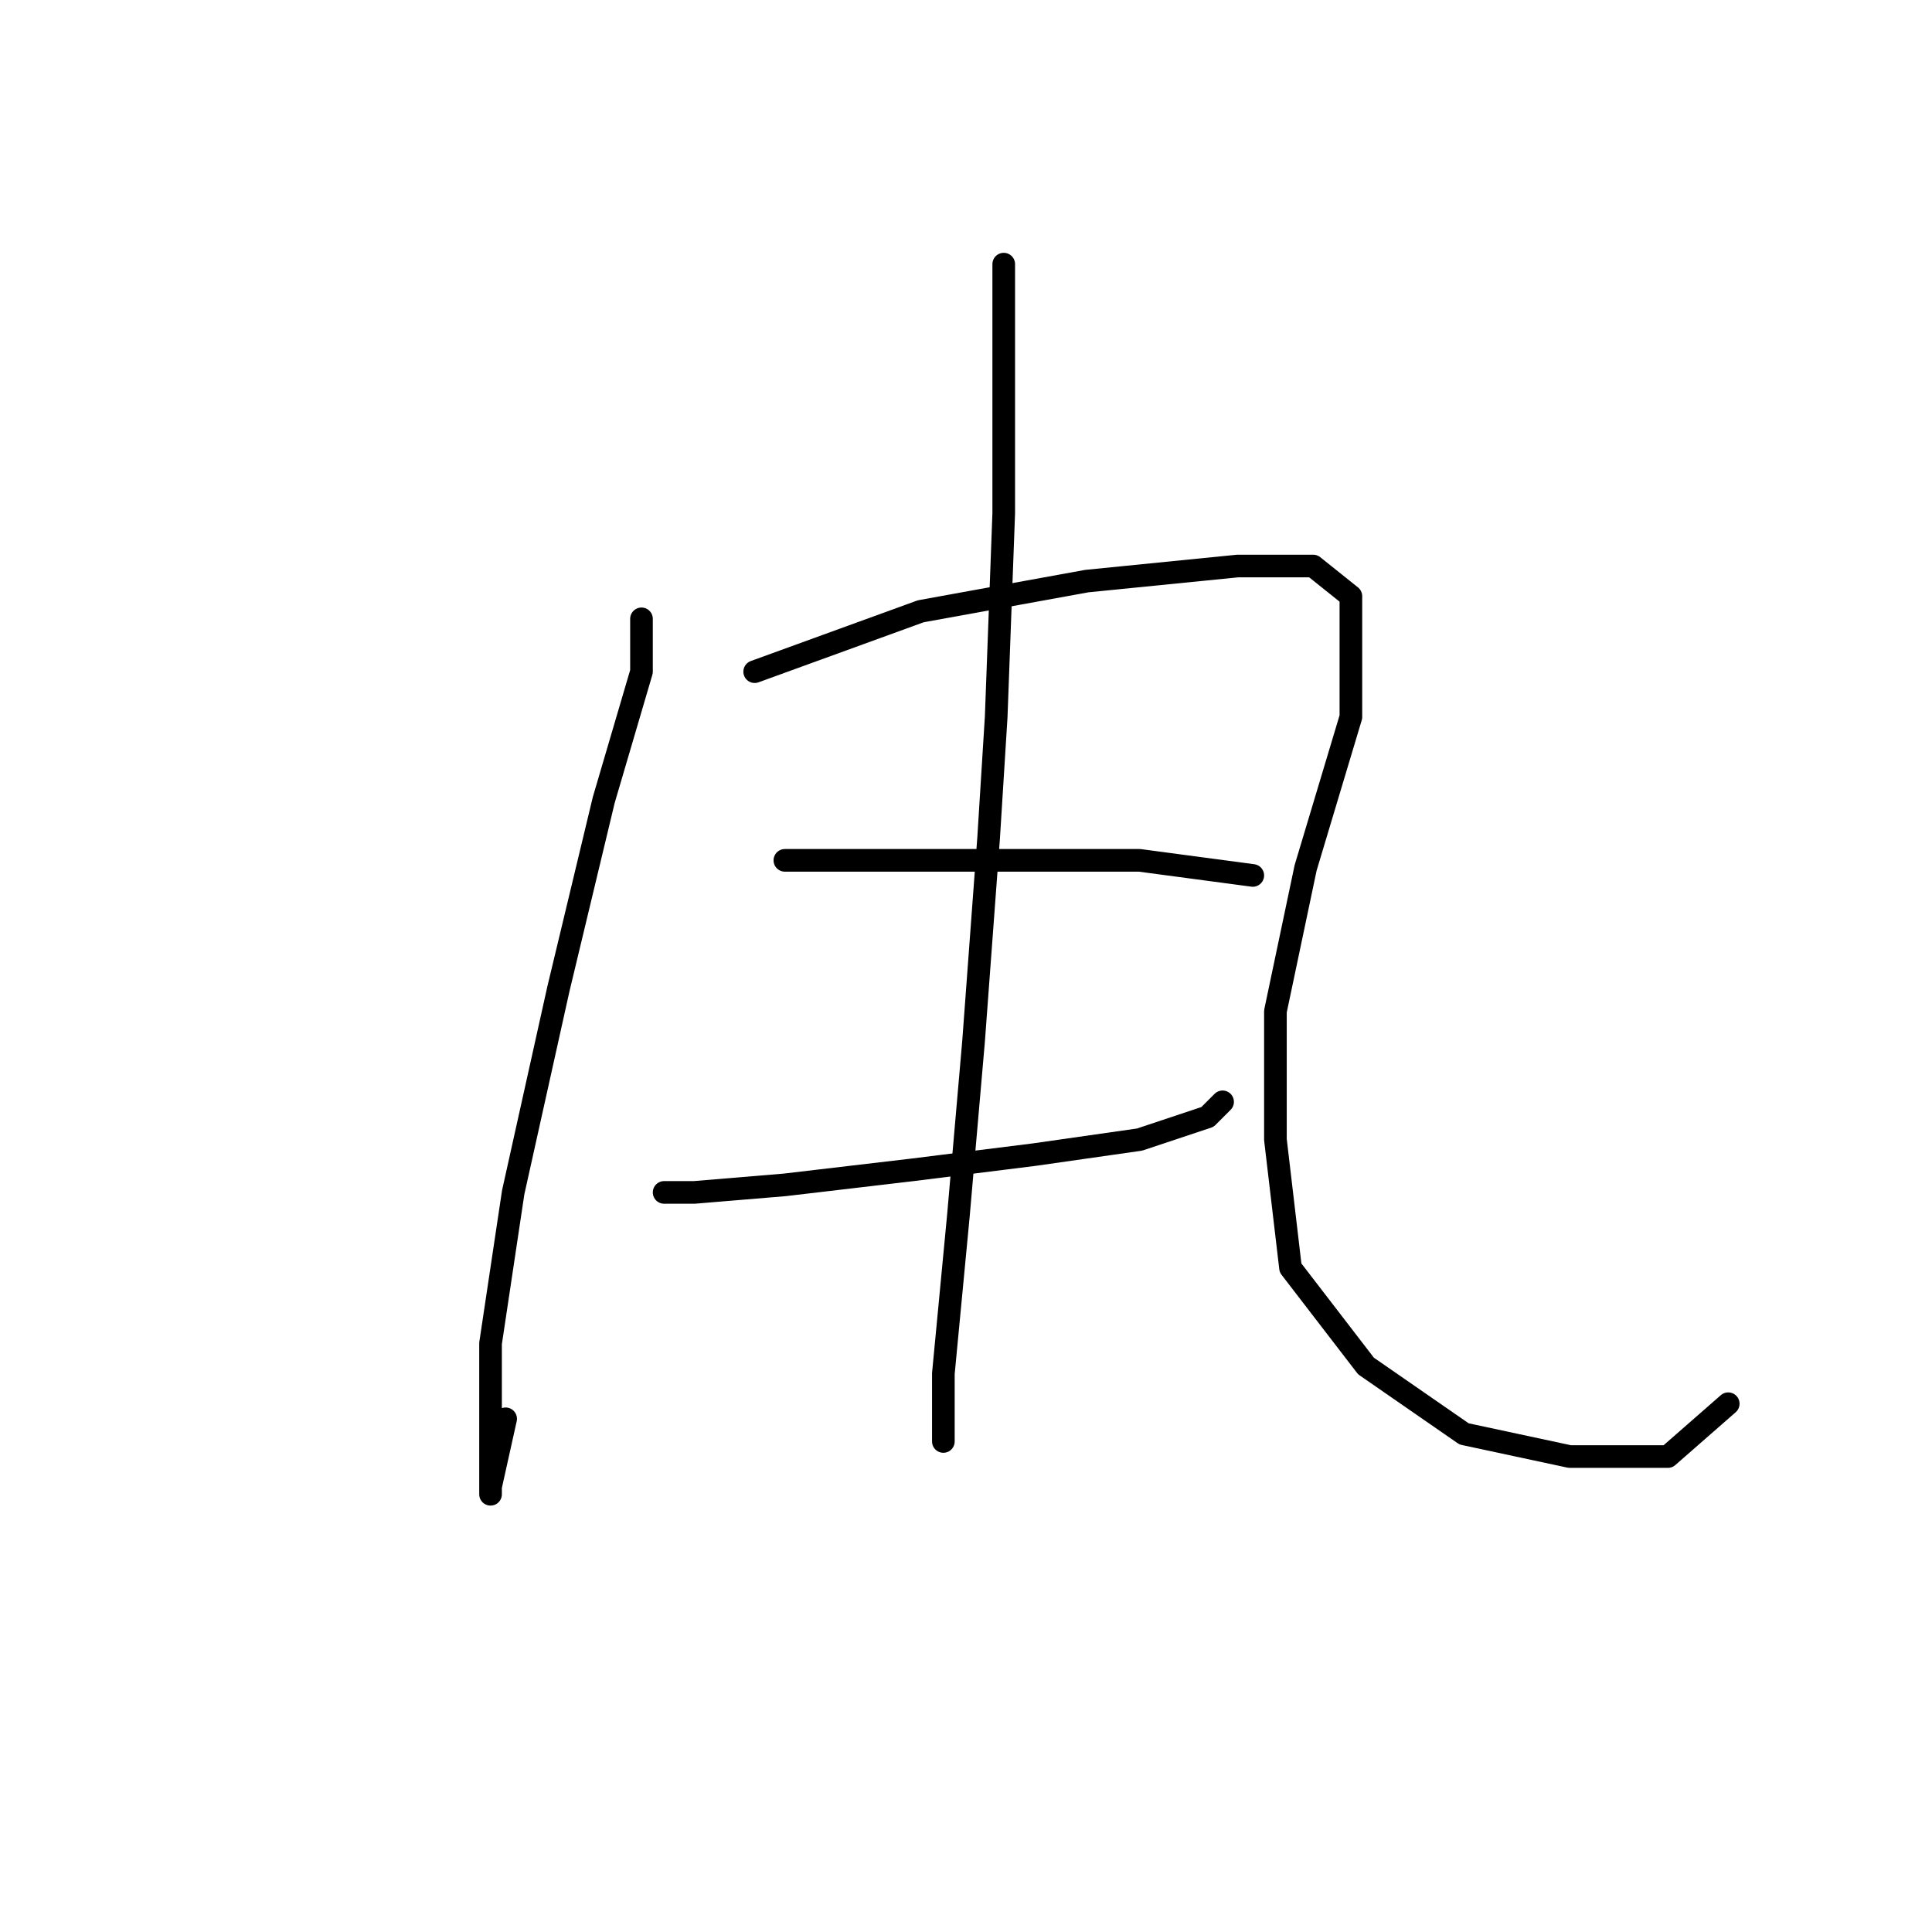 <?xml version="1.0" standalone="no"?>
    <svg width="256" height="256" xmlns="http://www.w3.org/2000/svg" version="1.1">
    <polyline stroke="black" stroke-width="3" stroke-linecap="round" fill="transparent" stroke-linejoin="round" points="85 82 85 89 80 106 74 131 68 158 65 178 65 186 65 195 65 198 65 197 67 188 67 188 " />
        <polyline stroke="black" stroke-width="3" stroke-linecap="round" fill="transparent" stroke-linejoin="round" points="100 89 122 81 144 77 164 75 174 75 179 79 179 95 173 115 169 134 169 151 171 168 181 181 194 190 208 193 221 193 229 186 229 186 " />
        <polyline stroke="black" stroke-width="3" stroke-linecap="round" fill="transparent" stroke-linejoin="round" points="104 114 111 114 126 114 143 114 151 114 166 116 166 116 " />
        <polyline stroke="black" stroke-width="3" stroke-linecap="round" fill="transparent" stroke-linejoin="round" points="88 158 92 158 104 157 121 155 137 153 151 151 160 148 162 146 162 146 " />
        <polyline stroke="black" stroke-width="3" stroke-linecap="round" fill="transparent" stroke-linejoin="round" points="133 35 133 40 133 47 133 68 132 95 131 111 129 138 127 161 125 182 125 191 125 191 " />
        </svg>